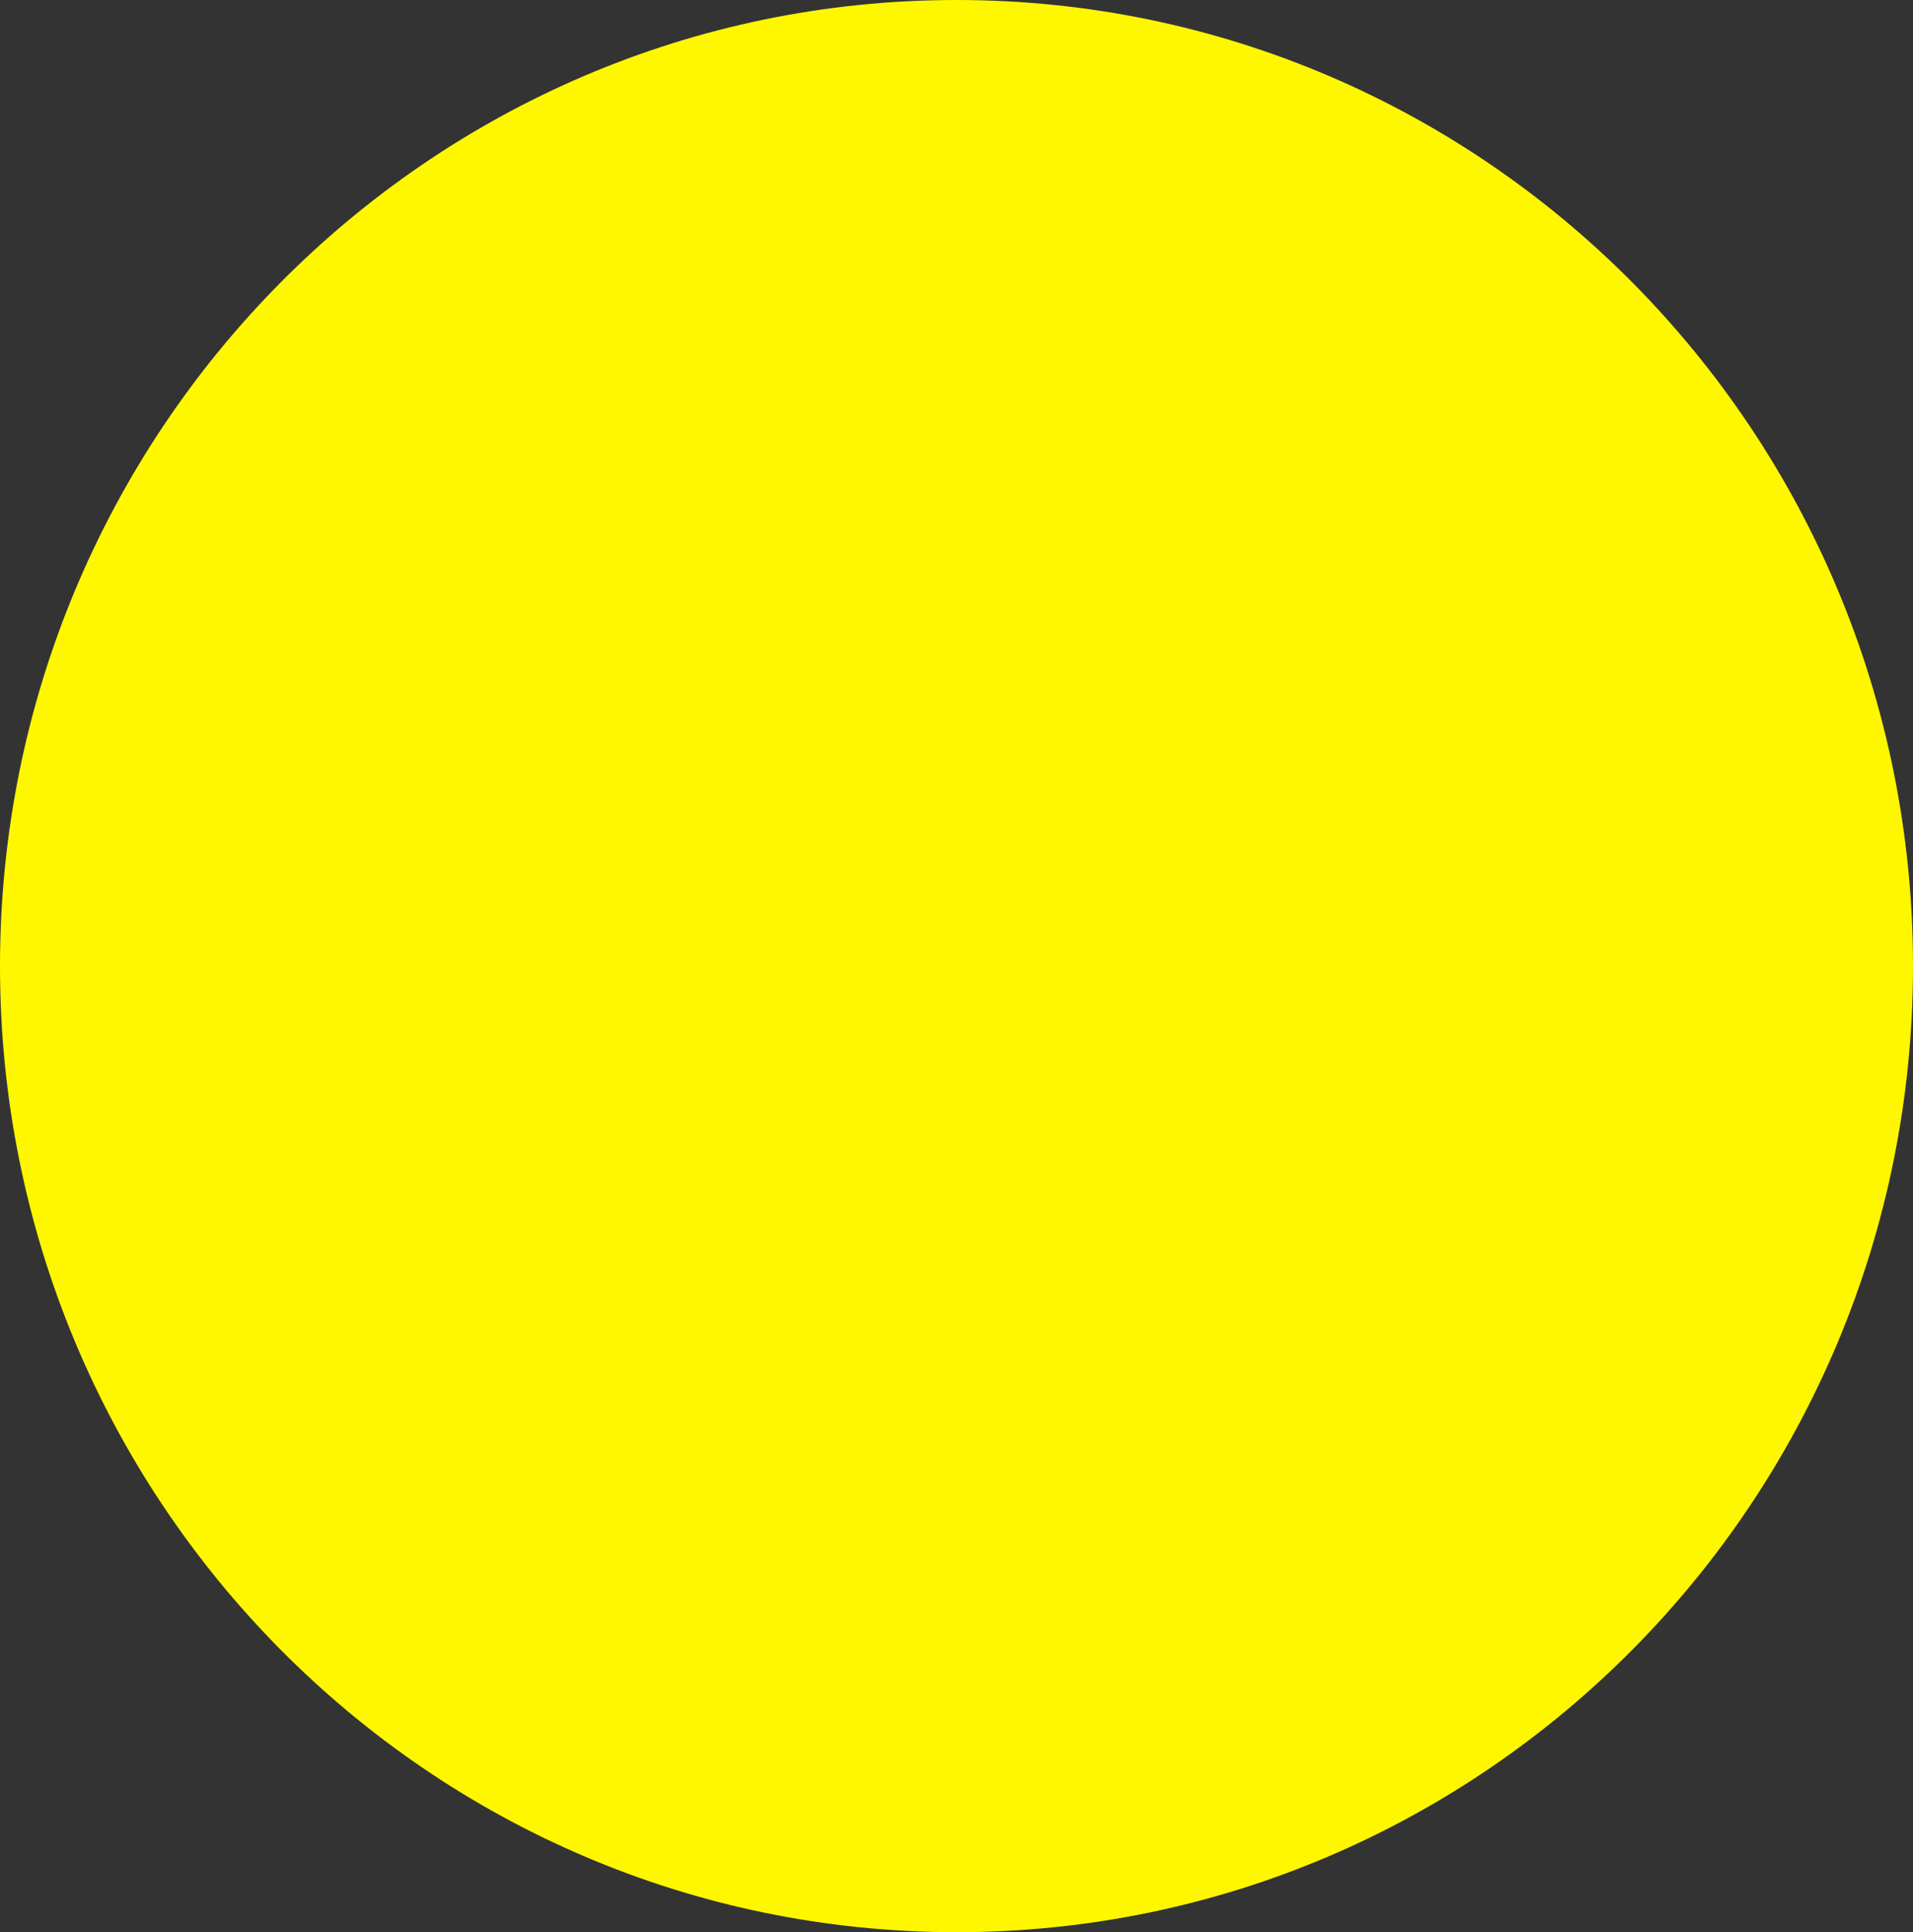 <svg version="1.1" xmlns="http://www.w3.org/2000/svg" xmlns:xlink="http://www.w3.org/1999/xlink" width="25.74" height="26" viewBox="0,0,25.74,26"><rect x="0" y="0" width="25.74" height="26" fill="#333333" stroke="none"/><g transform="translate(-227.13,-167)"><g data-paper-data="{&quot;isPaintingLayer&quot;:true}" fill="#fff700" fill-rule="nonzero" stroke="none" stroke-width="none" stroke-linecap="butt" stroke-linejoin="miter" stroke-miterlimit="10" stroke-dasharray="" stroke-dashoffset="0" style="mix-blend-mode: normal"><path d="M252.87,180c0,7.18 -5.762,13 -12.87,13c-7.108,0 -12.87,-5.82 -12.87,-13c0,-7.18 5.762,-13 12.87,-13c7.108,0 12.87,5.82 12.87,13z"/></g></g></svg>